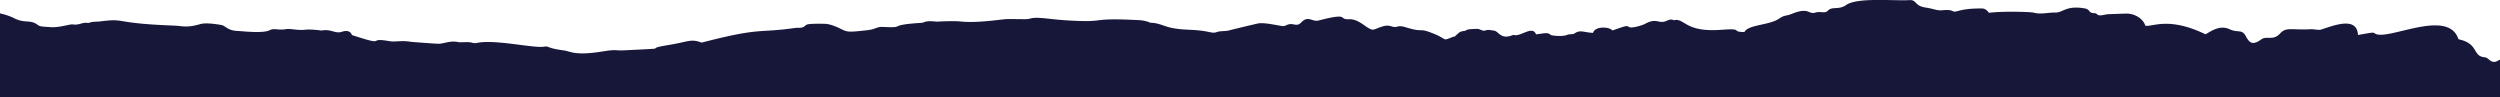 <svg xmlns="http://www.w3.org/2000/svg" viewBox="0 0 2081.16 80.83"><defs><style>.cls-1{fill:#17173a;}</style></defs><title>torn-bg_1</title><g id="Capa_2" data-name="Capa 2"><g id="Capa_1-2" data-name="Capa 1"><path class="cls-1" d="M2080,50.22c-6.26,4-7.87-2.26-11.62-2.55-10.14-.8-4.92-11-20.63-14.72-.51-.11-1.23-.36-1.3-.66-9.06-26.31-61.1,3.24-69.93-4.79-1-.85-5.39.25-13.58,1.62-.84-16.38-21.85-7.18-31.06-4.41-1.59.48-5.91-.52-8.43-.38-15.78.86-20.3-2.11-25.37,3.55-5.65,6.29-11.14,1.72-15.45,4.81-7.23,5.22-9.94,3.3-13-2.46-3.33-6.34-6.48-2.59-13.59-5.9-8.41-3.95-16.09,2.13-20,4.24-30.85-14.93-44.13-6-50.12-7.17-1.83-5.88-8.9-10.29-16.13-10.09,0,0-15.7.47-16.41.66-9.07,2.27-6.49-.92-9.78-1-5.72-.11-2.88-3-8.3-4-15.26-2.66-18.09,3.62-24.21,3.47s-12.18,1.82-18.27.06c-1.76-.51-24.41-1.44-37.1.17-1.38-1.83-3.09-3.57-5.71-3.6-6.87-.06-13.75.25-20.35,2.15-5.52,1.6-2.12-1.63-12.28-.71-5.33.49-6.42-1-14.69-2.27-9-1.37-7-6.51-13.08-6.14-12.68.79-43.47-2.51-52.83,4.11-6.19,4.34-11.77.8-15.23,4.78-2.06,2.41-6.46.31-9.83,1.37-6,1.93-5.27-3.27-15.43-.48-3.2.91-6.22,2.54-9.5,3.08-2.87.46-4.55,1.81-6.62,3.1-8.32,5-25,4.58-28,10.59-11.93,0,.1-3.28-18.79-1.86-28.35,2.13-29.92-7.54-37.82-8.27-.8,0-1.85.5-2.41.24-2.37-1.11-4.17-.08-6.14.74-6.71,2.69-7.6-3.11-17.8,2.47-2.12,1.14-11.11,3.86-13,2.53-2.27-1.55-3.39-.68-13.94,2.85-3-3.46-14.84-3.47-16.08,2-7.67-.21-10.55-3-15.67.62-1,.73-4.45.38-5.57.92-3.84,1.85-13.32.79-14,.17-2.63-2.37-4.94-1.3-12.3-.47-2.79-7.73-13.19,2.29-18.18.55-.58-.21-1.61.26-2.36.51-9.27,3.16-10.5-3.83-14.63-4.19-2.29-.22-4.47-1-6.91-.1s-4.5-1.39-7-1.31c-5.23.17-7.93.14-9.9,1.64,0,0-3.21.15-4.81,1.3a42,42,0,0,0-4.05,3.7l-.24-.38c-11.22,4.24-4.16,2.73-18.25-2.75-11.9-4.64-6.72-.12-22.31-4.91-7.3-2.24-6.42,1-11.45-.65-4.35-1.42-6.66-.51-14.45,2.48-4.84,1.84-11.56-8.91-21.12-8.47s1.39-5.82-25.44,1.08c-5.18,1.31-8.48-4.49-14.28,1.54-4.49,4.7-6.67-.91-13.24,2.75a5.22,5.22,0,0,1-2.79.26c-3.78-.45-15.39-3.23-20.27-2.06-11.88,2.73-23.13,5.54-24.19,5.83-2.21.63-7.31.33-9.56,1.18-4.88,1.84-4.91-1-22.46-1.78-6.32-.29-12.56-.65-18.46-2.38-4.76-1.39-9.14-3.53-14.82-3.49,0,0-3.23-1.87-9.51-2.19-44.16-2.26-23.9,2.43-60.56.15-13.88-.86-23.93-3.1-29.36-1.56-3.39,1-4.34.49-19.59.55-4.15,0-24.26,3.53-38.77,2-6.69-.69-19.62.16-20.16.11-9.83-1.11-9.57.81-12.39,1-30.3,1.9-11.73,4.39-31.81,3.42-5.87-.28-5.8,1.87-13.5,2.73-14.56,1.61-16,1.63-20.47-.43-1.87-.86-9.1-4.87-15.16-4.93-13.38-.17-14.67.32-16,1.67-2.42,2.4-5.25,1.36-8.06,1.77-31.88,4.56-27.85-.79-78.09,12.24-8.75-3.43-11-.73-27.07,1.91-25.57,4.19,7.44,2.24-37.25,4.5-8.18.43-5.68-1.09-18.47,1-22.51,3.62-26.08-.08-31.67-.88-4.53-.66-9.09-1.26-13.07-2.88a6.24,6.24,0,0,0-3.17-.36c-7.77,1.84-40.56-6.19-56.15-3.07a8.44,8.44,0,0,1-3.68,0c-3.45-1.23-9.71-.15-11.71-.59-7.73-1.66-12.14,1.59-17.57,1.31-.71,0-20.46-1.34-22.39-1.65-8.11-1.28-12.55.4-17.81-.52-20-3.51,0,5.05-31.07-5.06-1.23-3.16-3.86-4.19-8.52-2.69-5.46,1.77-8.87-2.62-16.87-1.07,0,0-8.53-1.25-13.42-.69-6.52.76-12.09-1.1-15.91-.47-7.12,1.18-9.86-1.15-13.87.94-5.34,2.84-24.19.63-26.25.58-8.71-.24-10.3-4.28-13.71-4.93-4.74-.87-13.21-2.12-17.73-.78-11.5,3.37-15.15,1.47-21.66,1.25C93.19,19.4,105.61,15,83.7,17.79c-3.29.42-6.84,0-9.84,1.32a5.07,5.07,0,0,1-.81,0c-4.76-.78-6.65,2-12.38,1.23a9.91,9.91,0,0,0-3.13.3c-5.13,1-10.17,2.33-15.65,1.93-7.2-.47-8.66-.46-10.42-1.8-6.61-5-10.67-.78-20.22-5.89A53.13,53.13,0,0,0,0,11.13v69.7H2081.16V49.67A6.09,6.09,0,0,0,2080,50.22Z"/></g></g></svg>